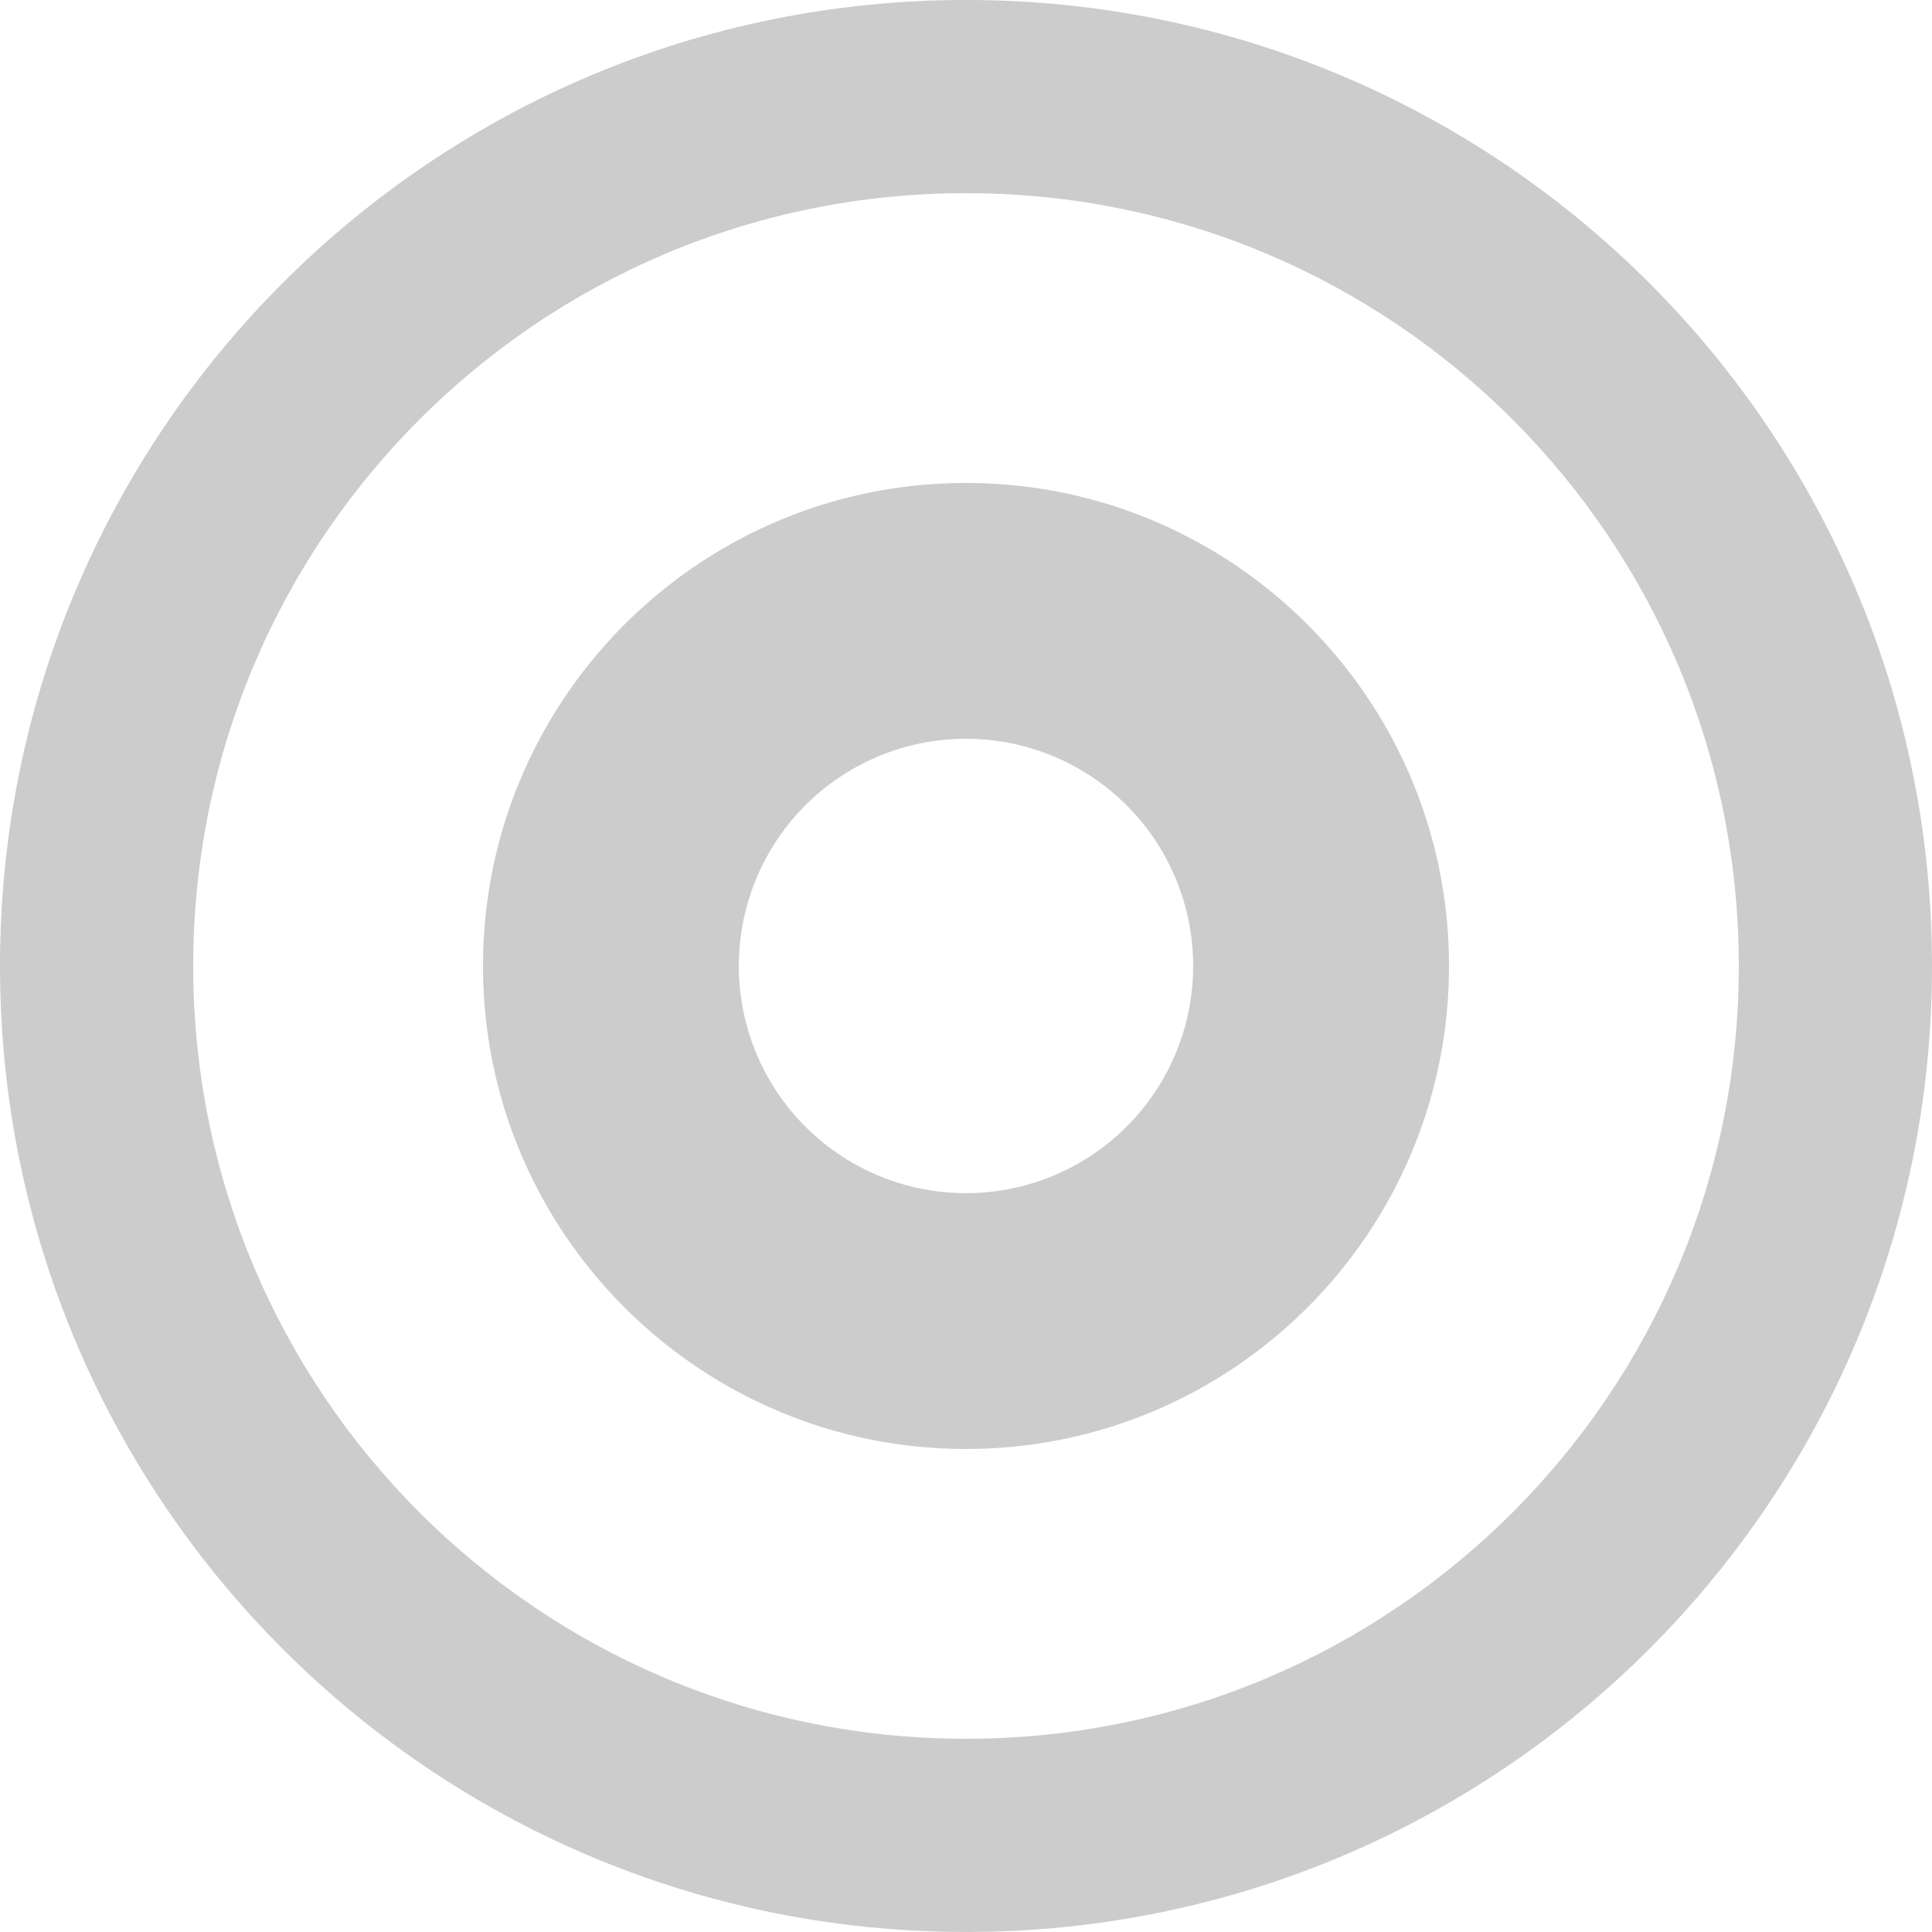 <?xml version="1.0" encoding="UTF-8" standalone="no"?>
<!-- Generator: Adobe Illustrator 19.0.0, SVG Export Plug-In . SVG Version: 6.00 Build 0)  -->

<svg
   xmlns:dc="http://purl.org/dc/elements/1.1/"
   xmlns:cc="http://creativecommons.org/ns#"
   xmlns:rdf="http://www.w3.org/1999/02/22-rdf-syntax-ns#"
   xmlns:svg="http://www.w3.org/2000/svg"
   xmlns="http://www.w3.org/2000/svg"
   xmlns:sodipodi="http://sodipodi.sourceforge.net/DTD/sodipodi-0.dtd"
   xmlns:inkscape="http://www.inkscape.org/namespaces/inkscape"
   version="1.1"
   id="Capa_1"
   x="0px"
   y="0px"
   viewBox="0 0 64 64"
   xml:space="preserve"
   sodipodi:docname="arc-menu-alt2-symbolic.svg"
   inkscape:version="0.92.4 (5da689c313, 2019-01-14)"
   width="64"
   height="64"><defs
   id="defs45" /><sodipodi:namedview
   pagecolor="#ffffff"
   bordercolor="#666666"
   borderopacity="1"
   objecttolerance="10"
   gridtolerance="10"
   guidetolerance="10"
   inkscape:pageopacity="0"
   inkscape:pageshadow="2"
   inkscape:window-width="1920"
   inkscape:window-height="1012"
   id="namedview43"
   showgrid="false"
   inkscape:zoom="8.8499936"
   inkscape:cx="43.872511"
   inkscape:cy="28.022631"
   inkscape:window-x="0"
   inkscape:window-y="32"
   inkscape:window-maximized="1"
   inkscape:current-layer="g6" />
<g
   id="g10"
   transform="translate(0,-362.667)">
	<g
   id="g8">
		<g
   id="g6">
			<path
   d="m 32,378.666 c -8.832,0 -16,7.168 -16,16 0,8.832 7.168,16 16,16 8.832,0 16,-7.168 16,-16 0,-8.832 -7.168,-16 -16,-16 z m 0,8.474 a 7.525,7.525 0 0 1 7.525,7.526 7.525,7.525 0 0 1 -7.525,7.526 7.525,7.525 0 0 1 -7.525,-7.526 7.525,7.525 0 0 1 7.525,-7.526 z"
   id="path2"
   style="fill:#cccccc;stroke-width:0.15"
   inkscape:connector-curvature="0" />
			<path
   d="M 32,362.666 C 14.32,362.666 0,376.986 0,394.666 c 0,17.68 14.32,32 32,32 17.68,0 32,-14.32 32,-32 0,-17.68 -14.32,-32 -32,-32 z m 0,57.6 c -14.144,0 -25.6,-11.456 -25.6,-25.6 0,-14.144 11.456,-25.6 25.6,-25.6 14.144,0 25.6,11.456 25.6,25.6 0,14.144 -11.456,25.6 -25.6,25.6 z"
   id="path4"
   style="fill:#cccccc;stroke-width:0.15"
   inkscape:connector-curvature="0" />
		</g>
	</g>
</g>
<g
   id="g12"
   transform="translate(0,-362.667)">
</g>
<g
   id="g14"
   transform="translate(0,-362.667)">
</g>
<g
   id="g16"
   transform="translate(0,-362.667)">
</g>
<g
   id="g18"
   transform="translate(0,-362.667)">
</g>
<g
   id="g20"
   transform="translate(0,-362.667)">
</g>
<g
   id="g22"
   transform="translate(0,-362.667)">
</g>
<g
   id="g24"
   transform="translate(0,-362.667)">
</g>
<g
   id="g26"
   transform="translate(0,-362.667)">
</g>
<g
   id="g28"
   transform="translate(0,-362.667)">
</g>
<g
   id="g30"
   transform="translate(0,-362.667)">
</g>
<g
   id="g32"
   transform="translate(0,-362.667)">
</g>
<g
   id="g34"
   transform="translate(0,-362.667)">
</g>
<g
   id="g36"
   transform="translate(0,-362.667)">
</g>
<g
   id="g38"
   transform="translate(0,-362.667)">
</g>
<g
   id="g40"
   transform="translate(0,-362.667)">
</g>
</svg>